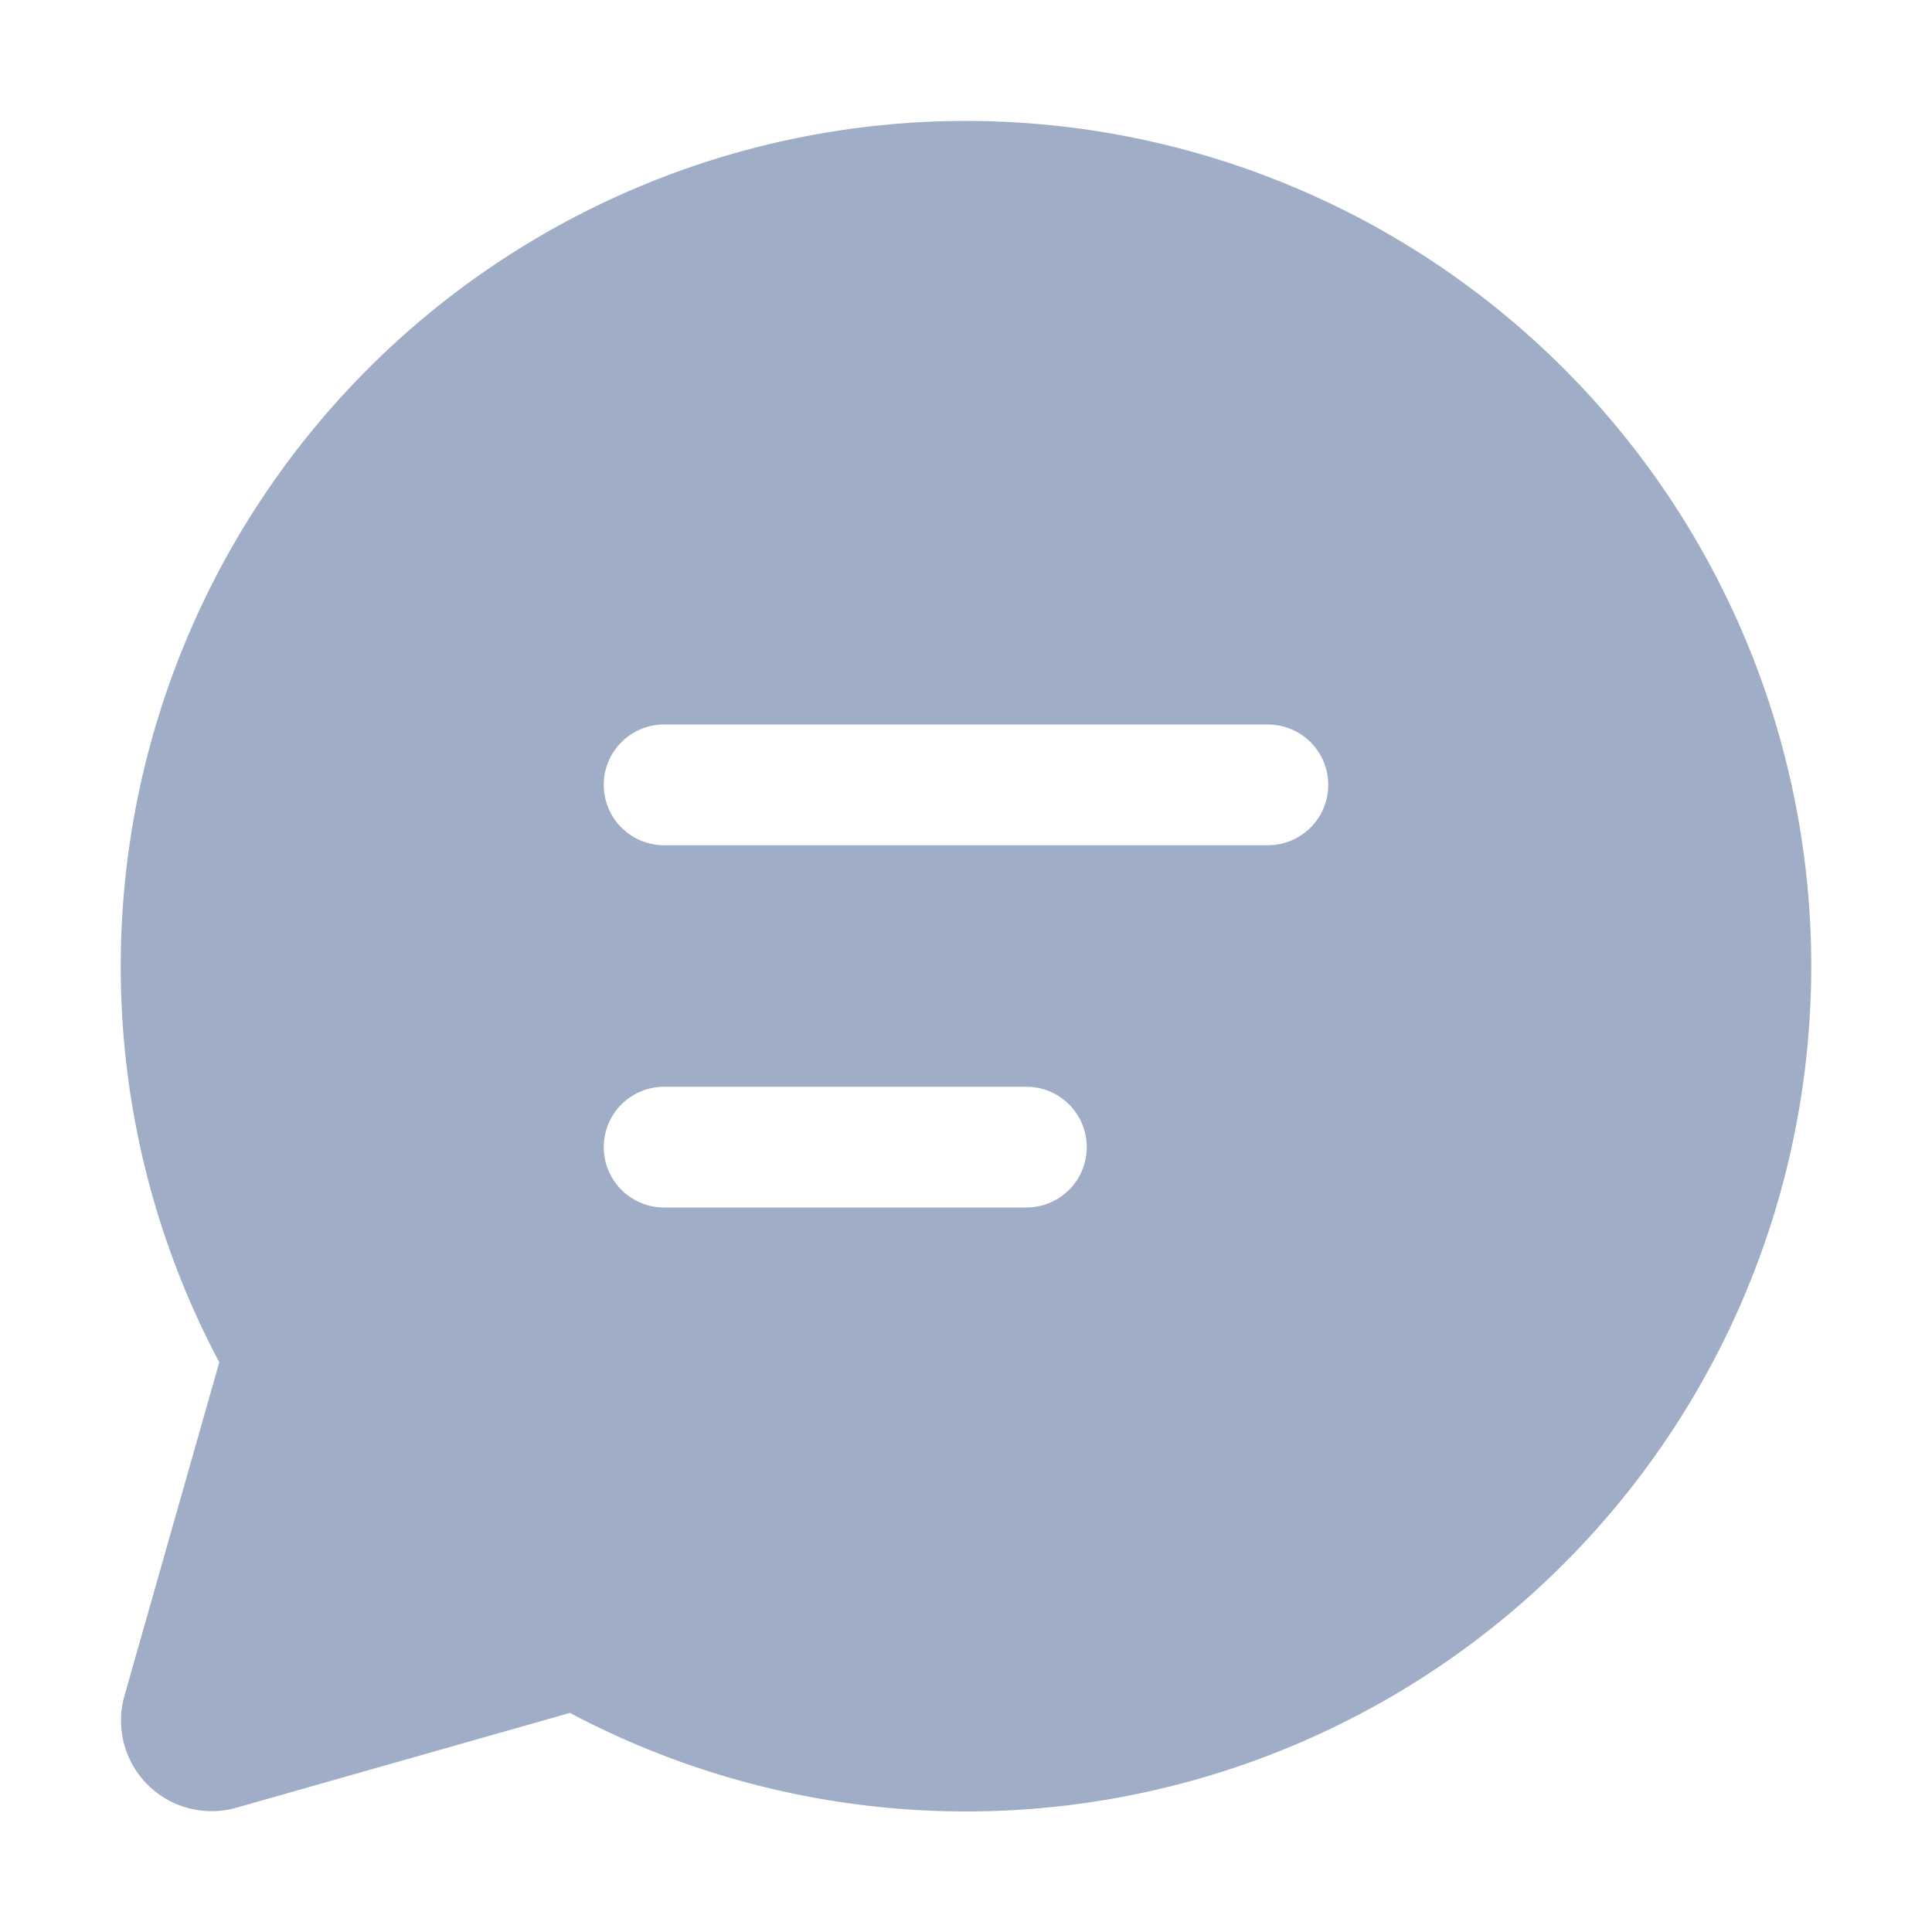 <svg width="20" height="20" fill="none" xmlns="http://www.w3.org/2000/svg"><path d="M1.25 10a8.75 8.75 0 1 1 4.65 7.732l-3.455.982a.938.938 0 0 1-1.157-1.158l.982-3.454A8.714 8.714 0 0 1 1.25 10Zm5-1.875a.625.625 0 0 0 .625.625h6.25a.625.625 0 1 0 0-1.25h-6.25a.625.625 0 0 0-.625.625Zm.625 3.125a.625.625 0 1 0 0 1.25h3.75a.624.624 0 1 0 0-1.25h-3.75Z" fill="#9FAEC6"/></svg>